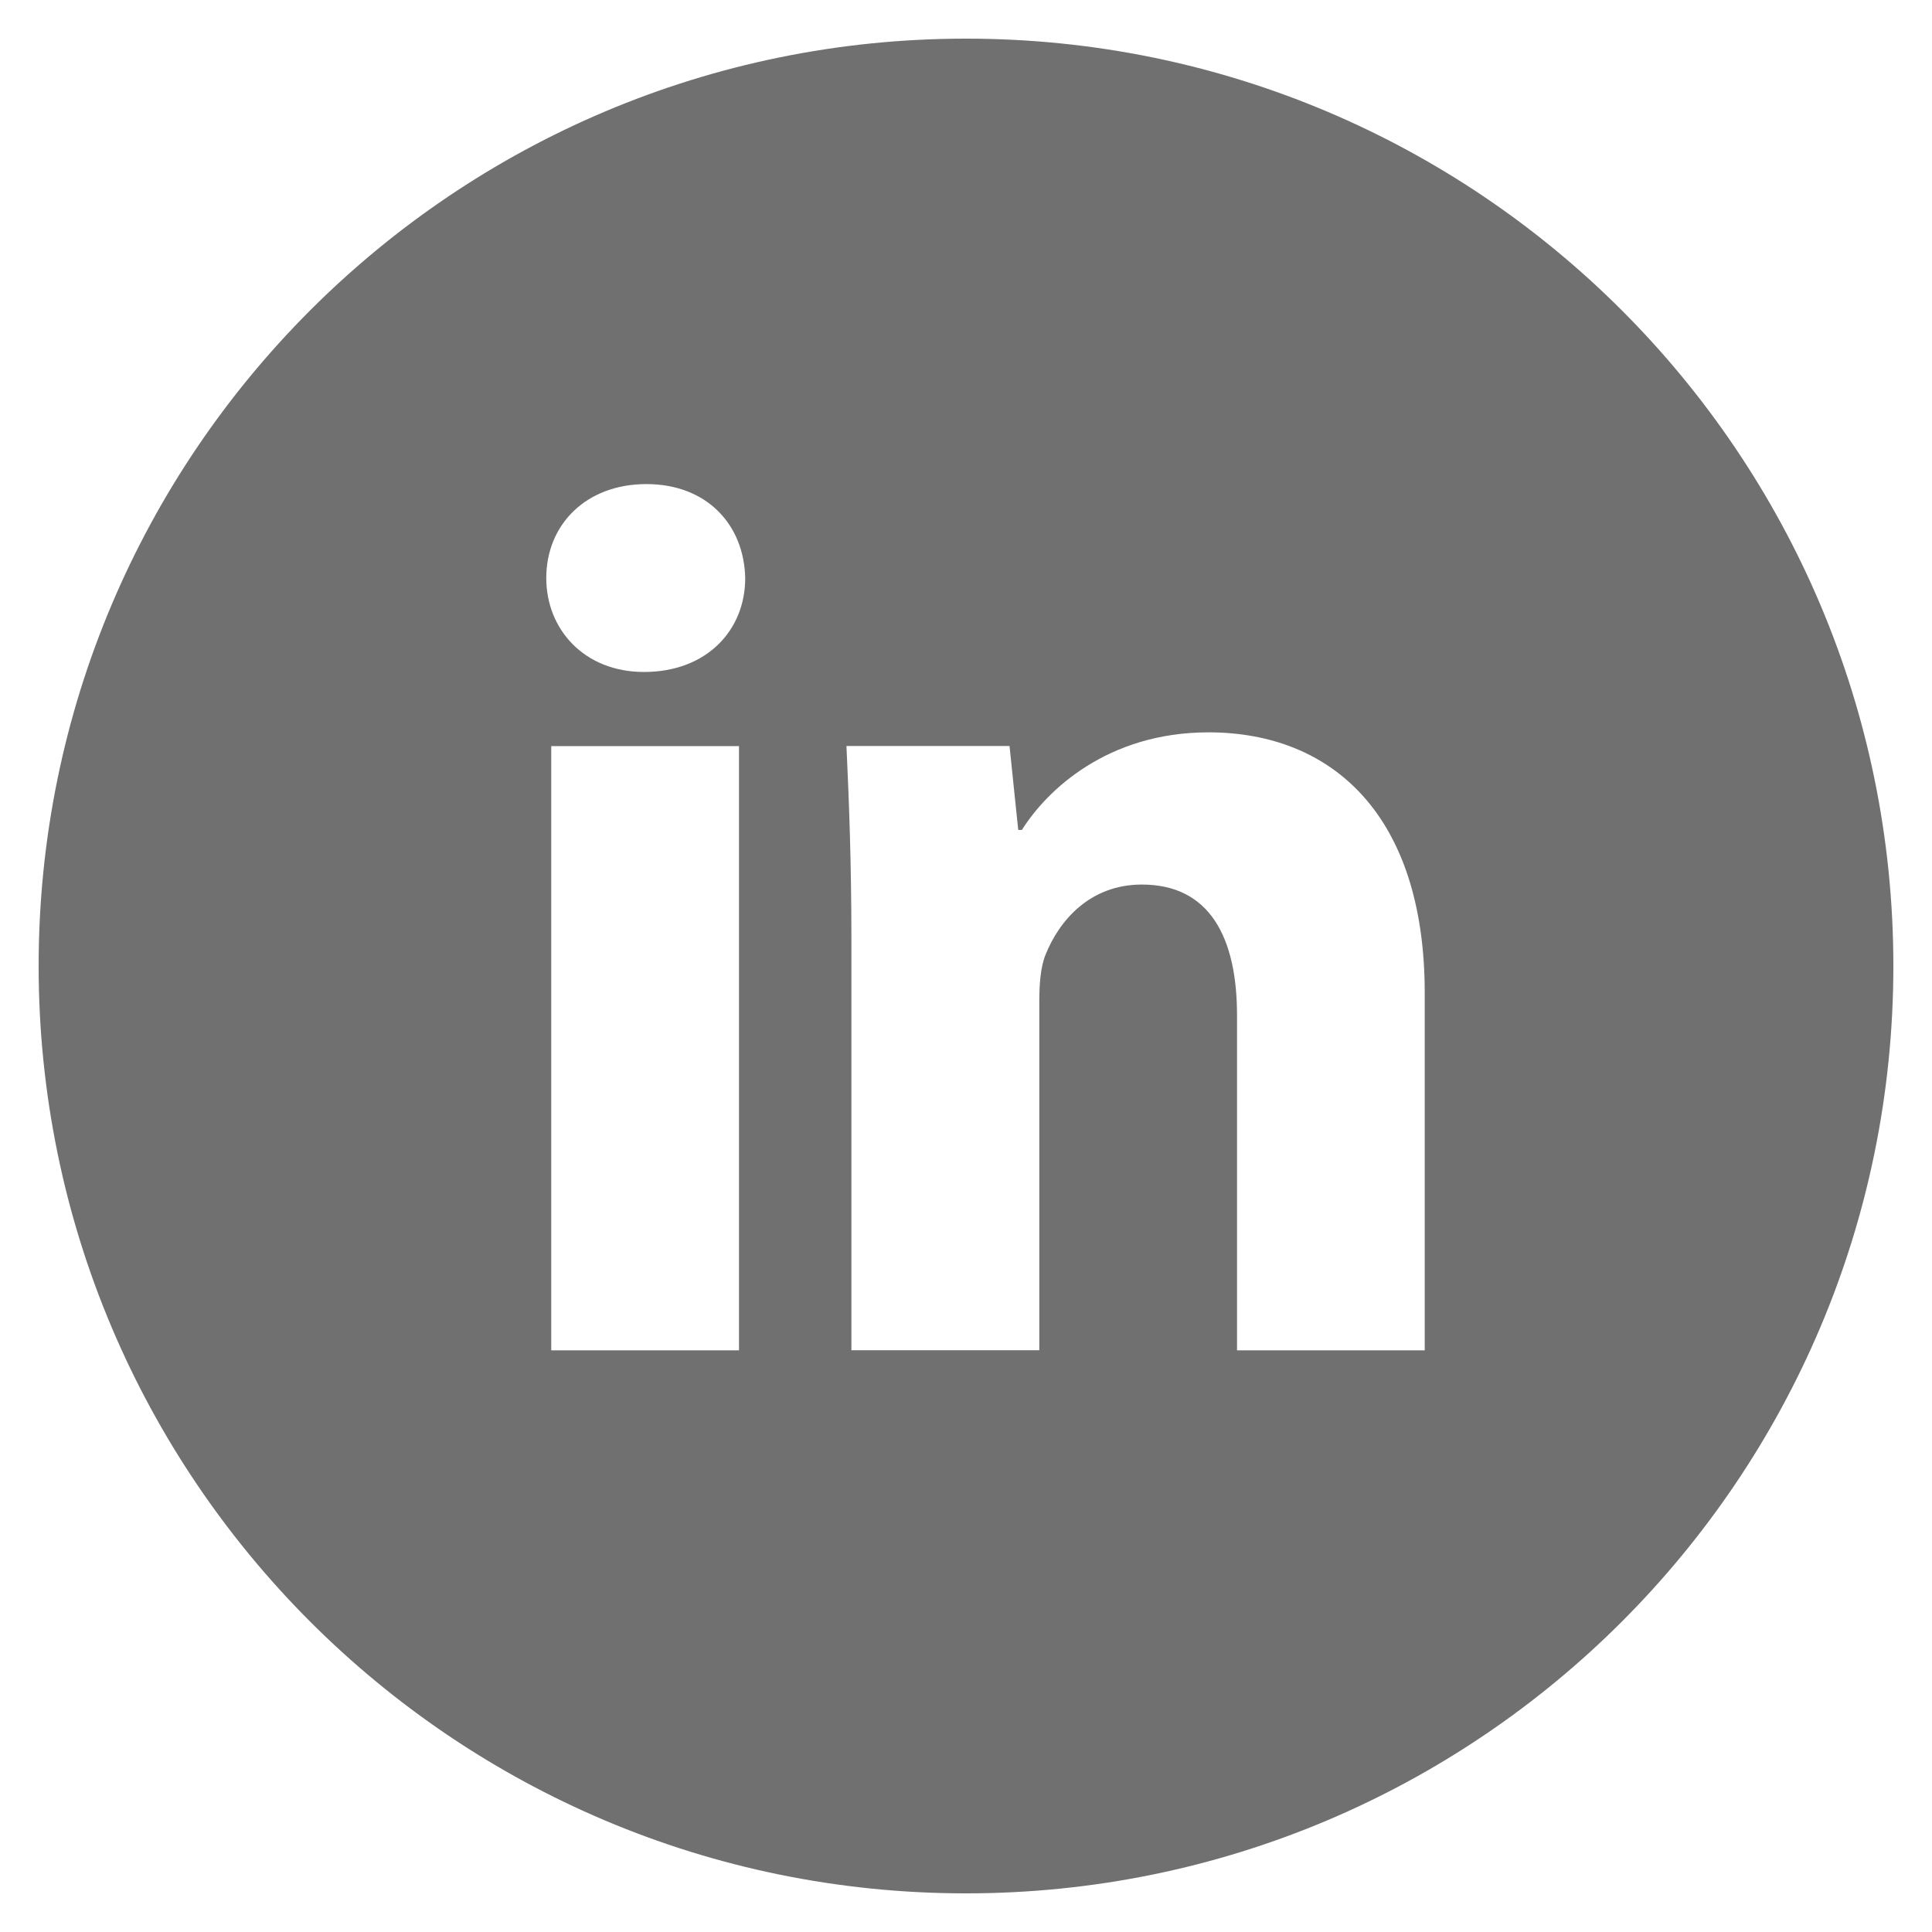<?xml version="1.0" standalone="no"?><!DOCTYPE svg PUBLIC "-//W3C//DTD SVG 1.1//EN" "http://www.w3.org/Graphics/SVG/1.1/DTD/svg11.dtd"><svg class="icon" width="200px" height="200.00px" viewBox="0 0 1024 1024" version="1.1" xmlns="http://www.w3.org/2000/svg"><path fill="#707070" d="M0 0 0 0 0 0ZM512 20.48c-271.456 0-491.52 220.064-491.52 491.52s220.064 491.52 491.52 491.52 491.52-220.064 491.52-491.52-220.064-491.52-491.52-491.52zM391.68 715.712l-99.52 0 0-320.256 99.52 0 0 320.256zM341.312 356.16c-31.424 0-51.776-22.336-51.776-49.824 0-28.16 20.928-49.76 53.056-49.76s51.776 21.6 52.384 49.76c0.064 27.552-20.288 49.824-53.664 49.824zM755.136 715.712l-99.488 0 0-177.504c0-41.28-14.432-69.376-50.432-69.376-27.488 0-43.84 19.008-51.104 37.312-2.624 6.496-3.264 15.712-3.264 24.832l0 184.672-99.584 0 0-218.112c0-39.936-1.28-73.376-2.624-102.144l86.432 0 4.608 44.48 1.952 0c13.12-20.928 45.216-51.712 98.912-51.712 65.472 0 114.592 43.84 114.592 138.144l0 189.376z" /></svg>